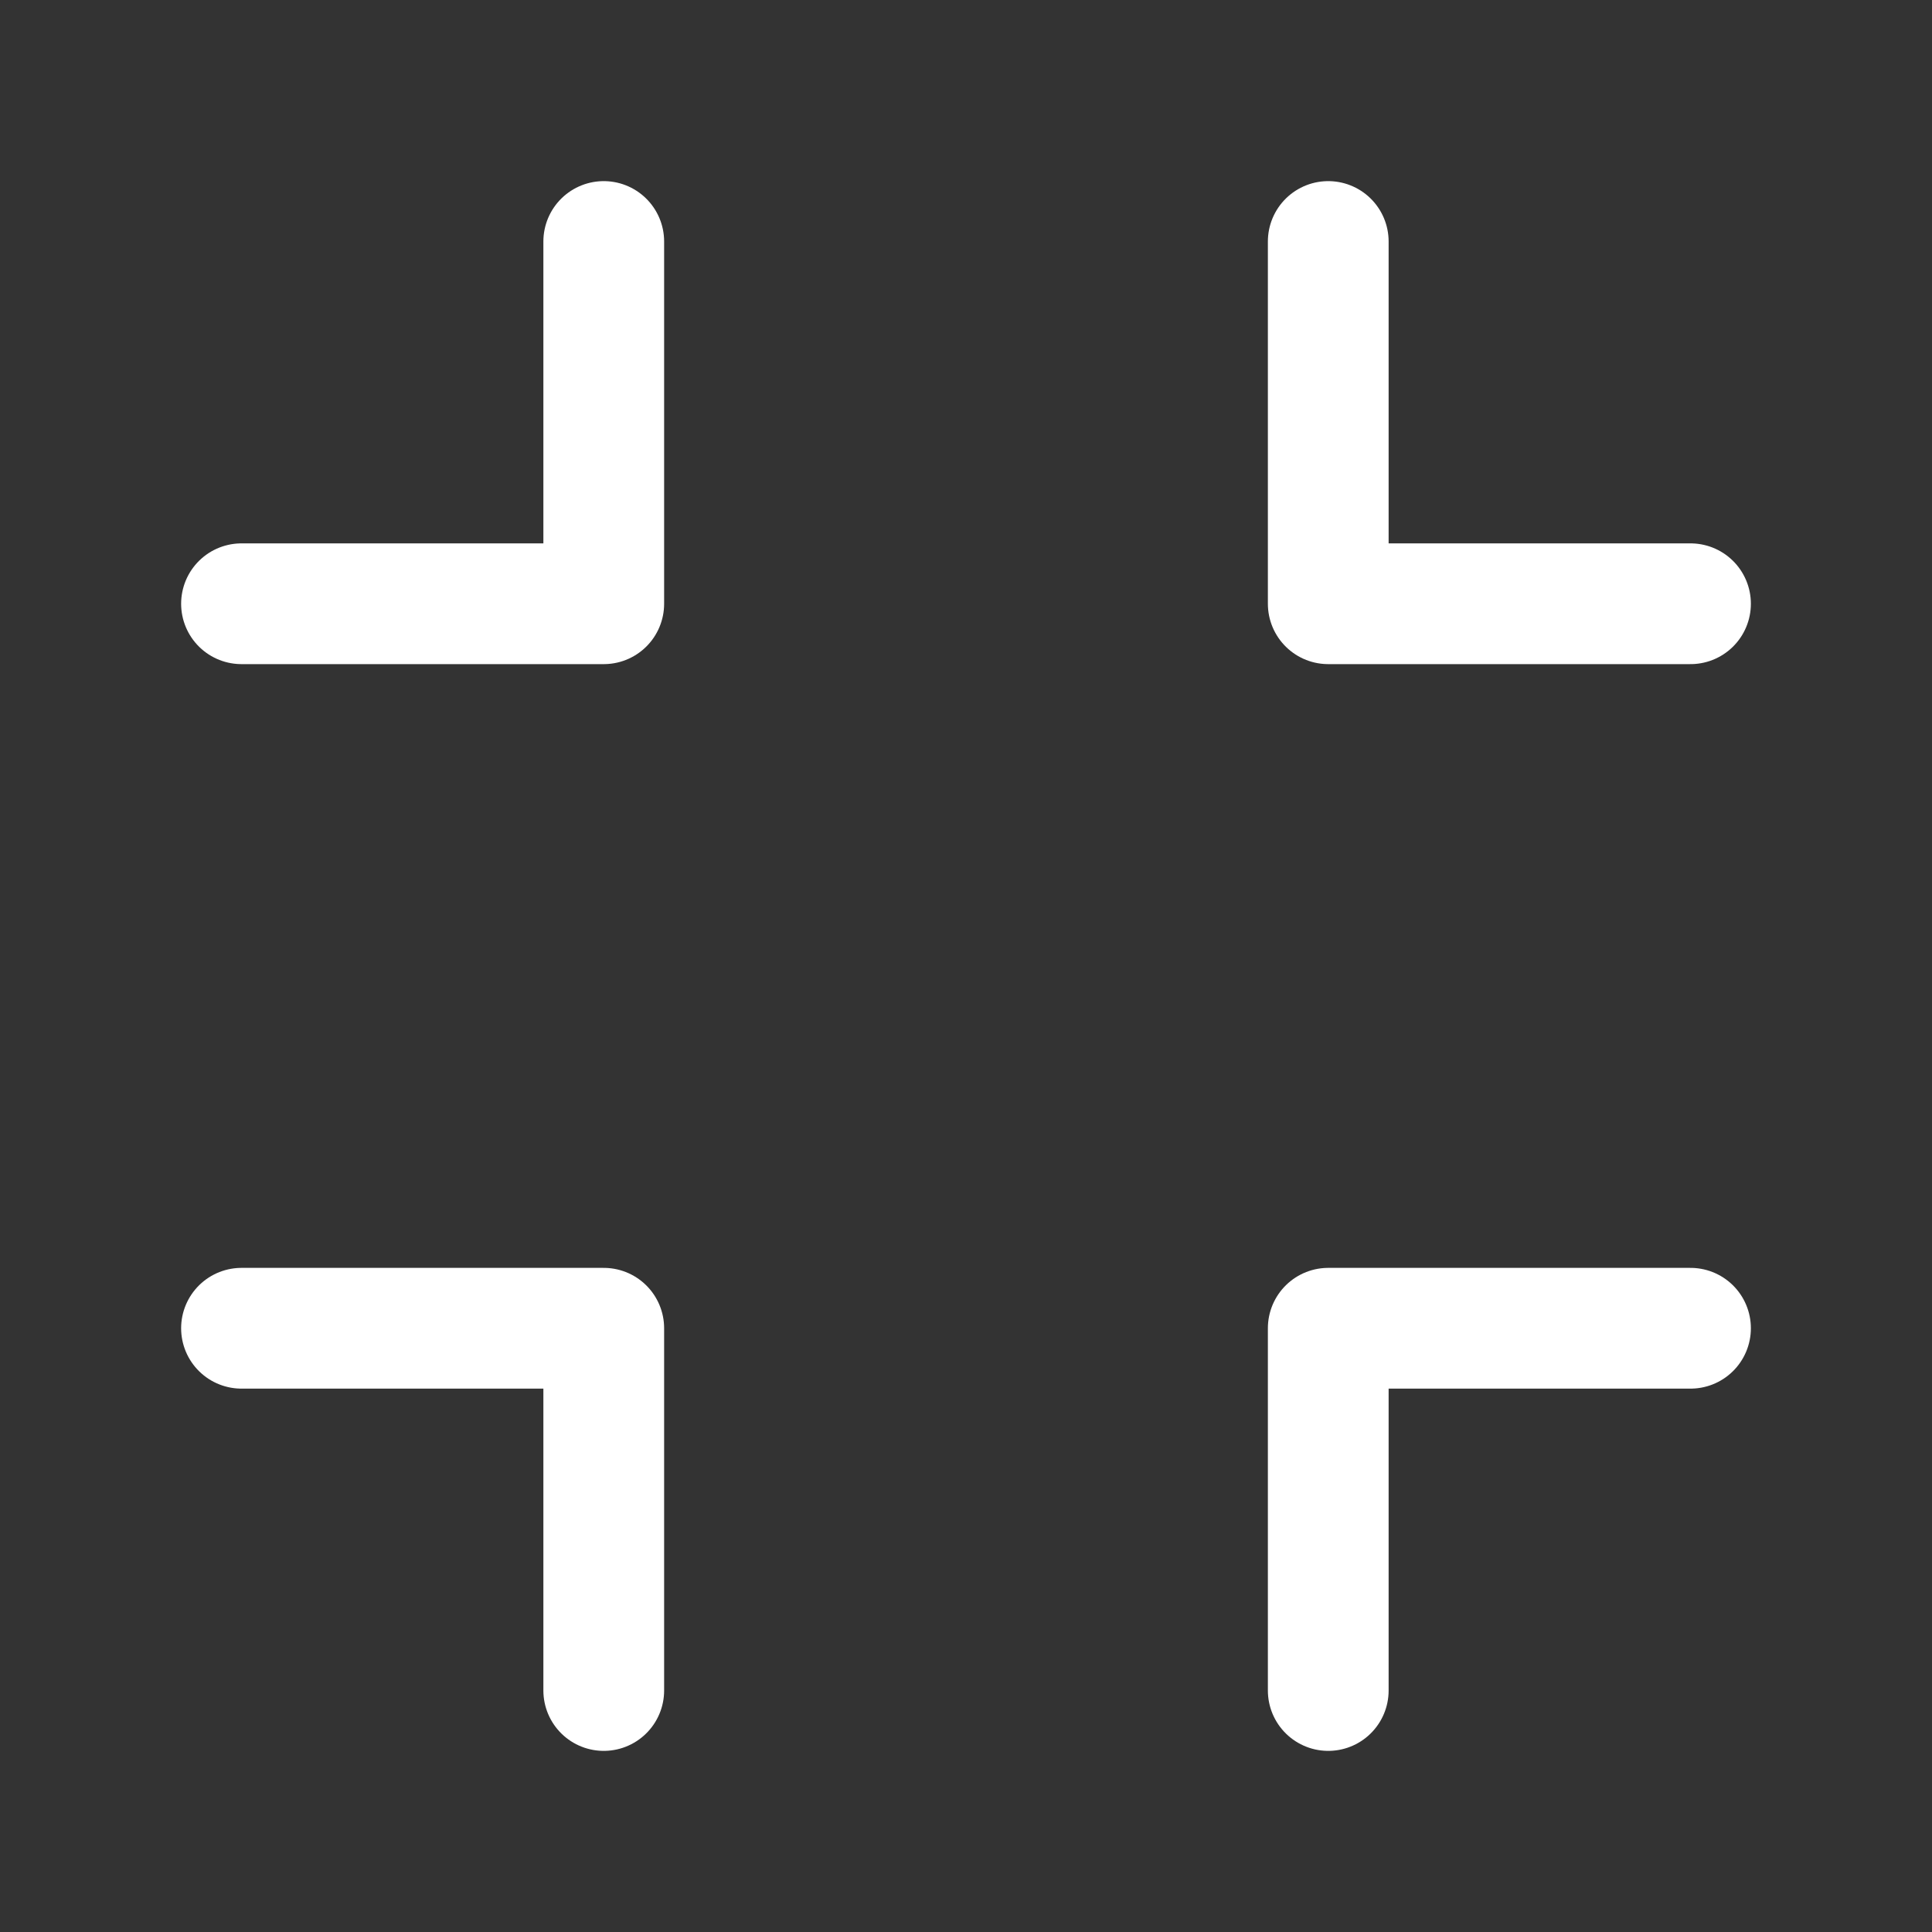 <?xml version="1.0" encoding="utf-8"?>
<svg xmlns="http://www.w3.org/2000/svg" version="1.1" viewBox="0 0 32 32">
    <rect x="0" y="0" width="32" height="32" fill="#333333" stroke="none"/>
    <g fill="none" stroke="#ffffff" stroke-width="2" stroke-linejoin="round" stroke-linecap="round">
        <path d="M10,4L10,10L4,10" />
        <path d="M22,4L22,10L28,10" />
        <path d="M10,28L10,22L4,22" />
        <path d="M22,28L22,22L28,22" />
    </g>
</svg>